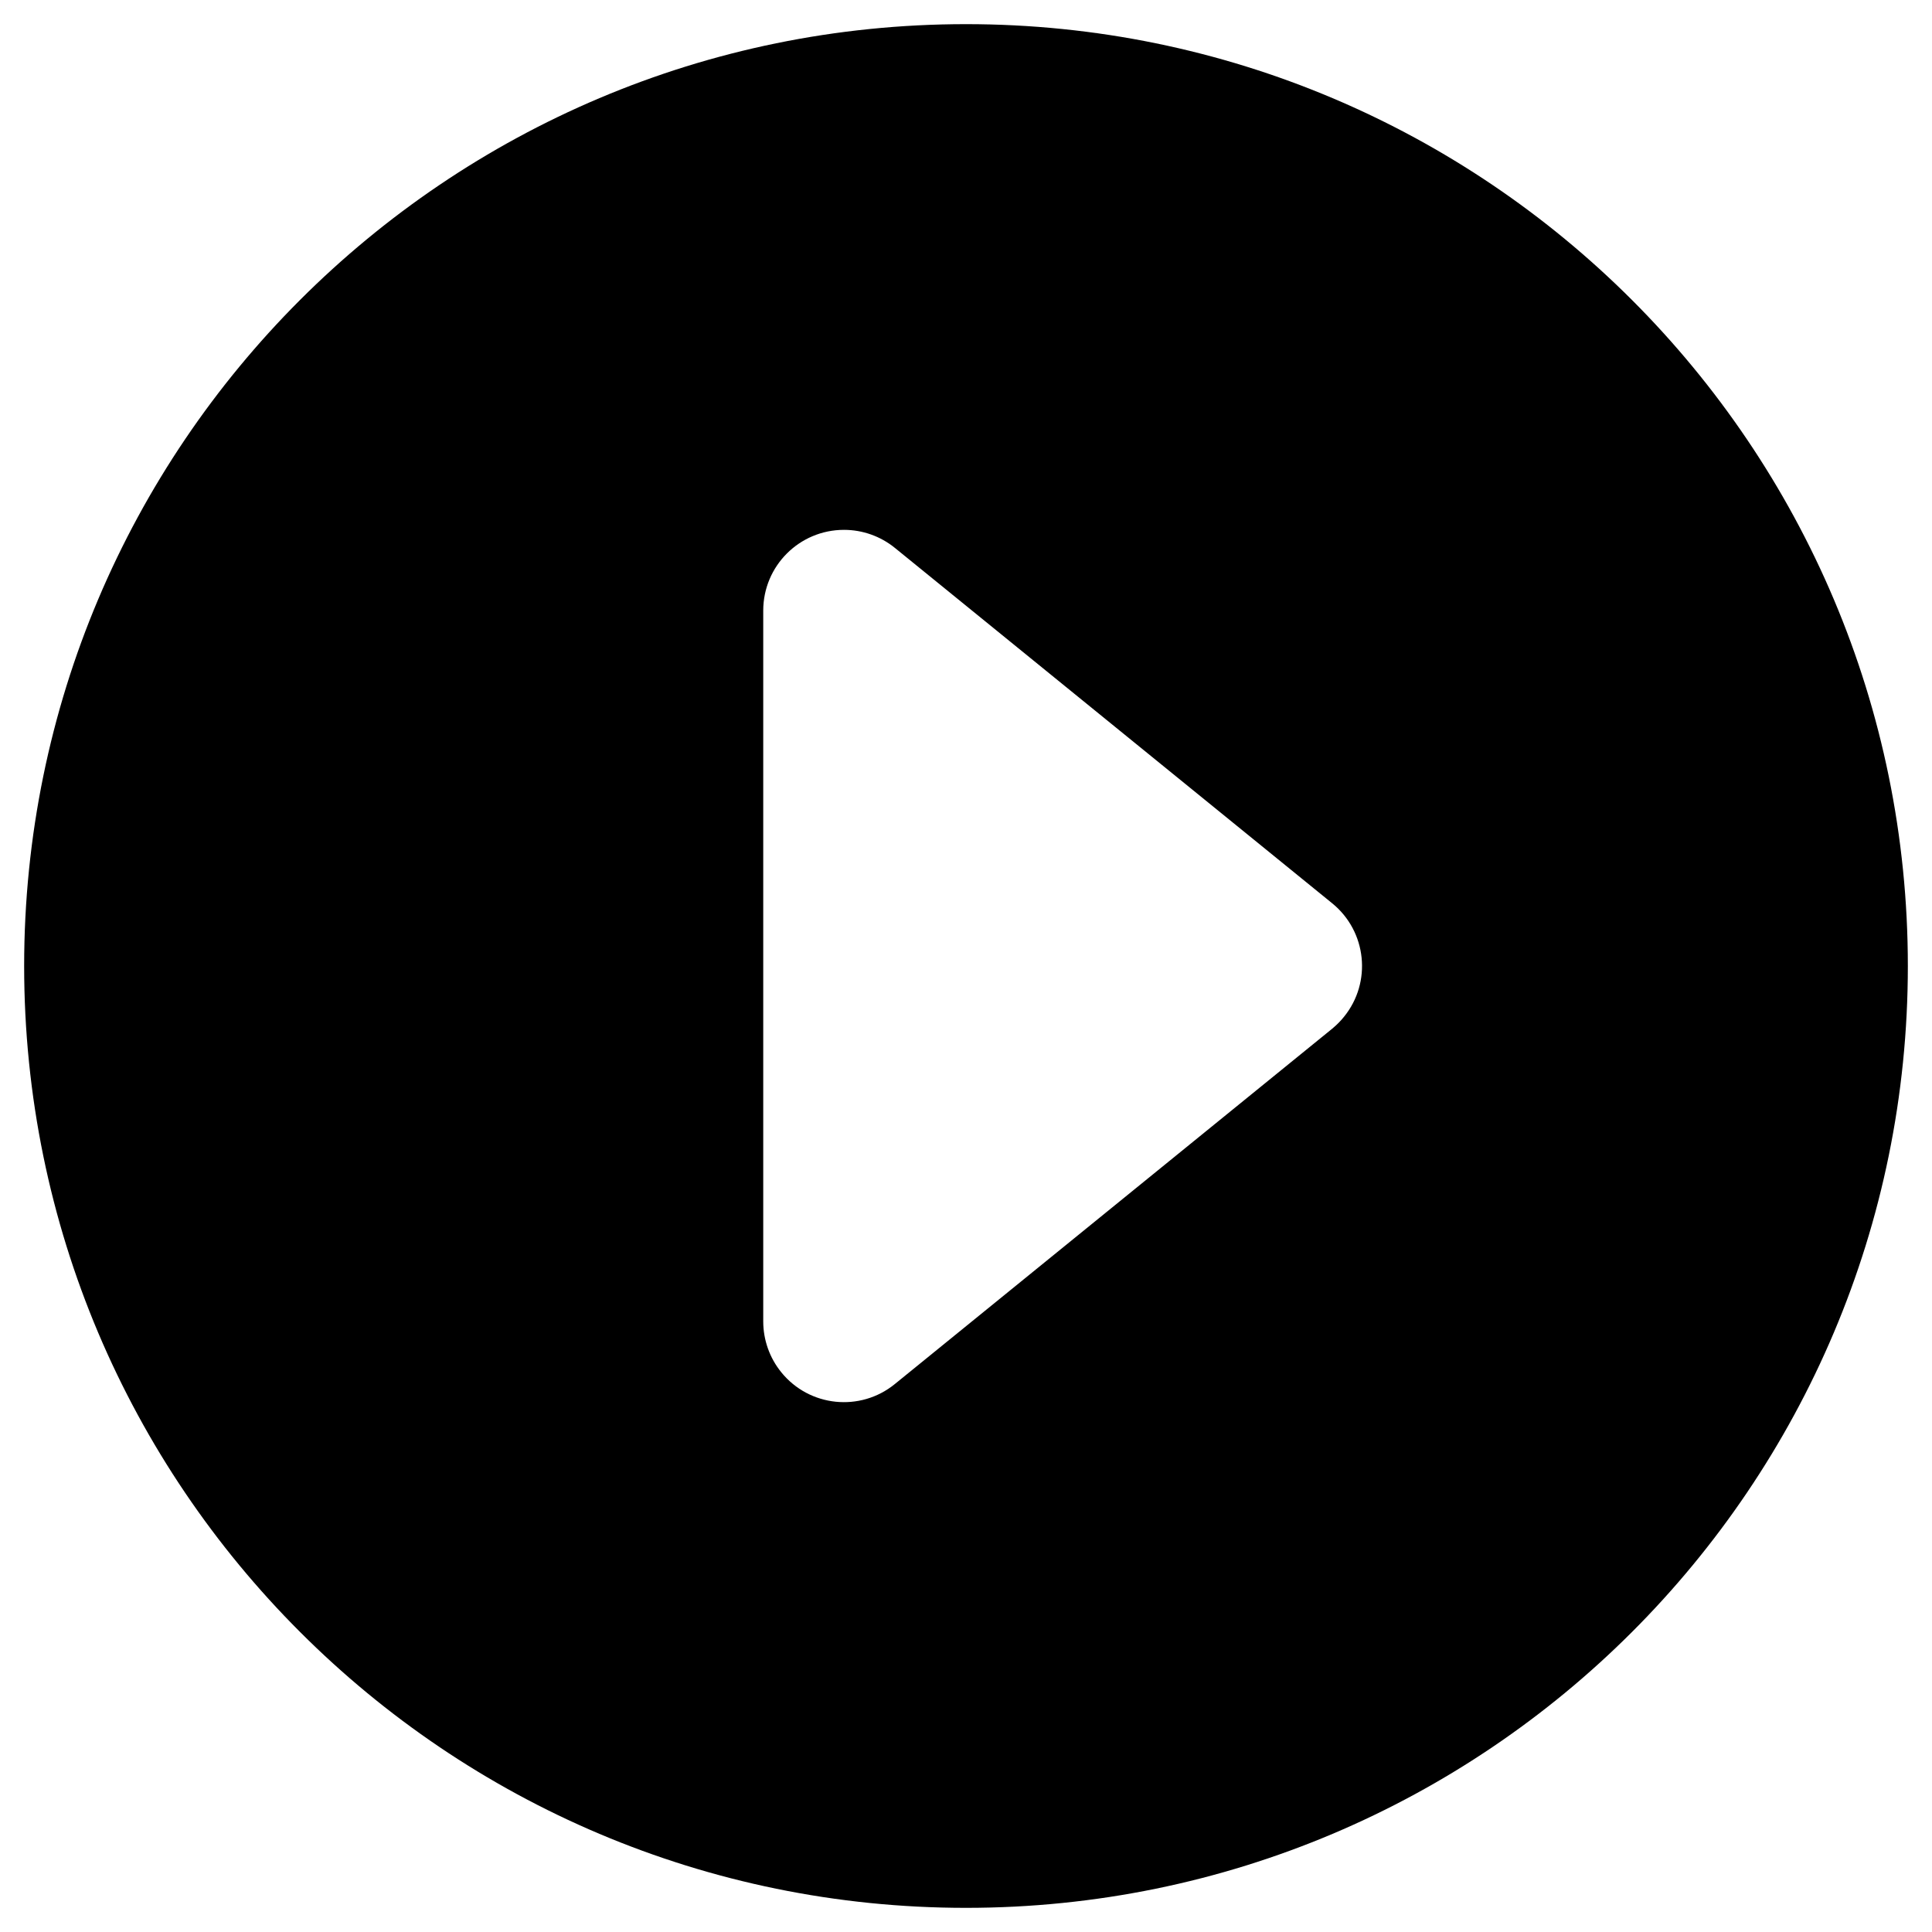 <?xml version="1.0" encoding="utf-8"?>
<!-- Generator: Adobe Illustrator 26.0.1, SVG Export Plug-In . SVG Version: 6.00 Build 0)  -->
<svg version="1.1" id="Layer_1" xmlns="http://www.w3.org/2000/svg" xmlns:xlink="http://www.w3.org/1999/xlink" x="0px" y="0px"
	 viewBox="0 0 200 200" style="enable-background:new 0 0 200 200;" xml:space="preserve">
<style type="text/css">
	.st0{fill-rule:evenodd;clip-rule:evenodd;}
	.st1{enable-background:new    ;}
	.st2{opacity:0.65;}
	.st3{opacity:0.64;}
	.st4{opacity:0.5;}
	.st5{opacity:0.8;}
	.st6{fill-rule:evenodd;clip-rule:evenodd;enable-background:new    ;}
</style>
<path id="Icon_awesome-clock_00000019649910180755805890000009401183002191395256_" class="st1" d="M2.5,100
	c0,26.93,10.91,51.3,28.56,68.94C48.7,186.59,73.08,197.5,100,197.5c53.85,0,97.5-43.65,97.5-97.5c0-53.85-43.65-97.5-97.5-97.5
	C46.15,2.5,2.5,46.15,2.5,100z M92.64,56.72l45.27,36.79c3.58,2.91,4.13,8.18,1.21,11.76c-0.36,0.45-0.77,0.85-1.21,1.22
	l-45.27,36.78c-3.58,2.92-8.85,2.38-11.76-1.21c-1.21-1.49-1.87-3.35-1.87-5.27V63.21c0-4.62,3.74-8.36,8.36-8.36
	C89.29,54.85,91.15,55.51,92.64,56.72z"/>
</svg>
